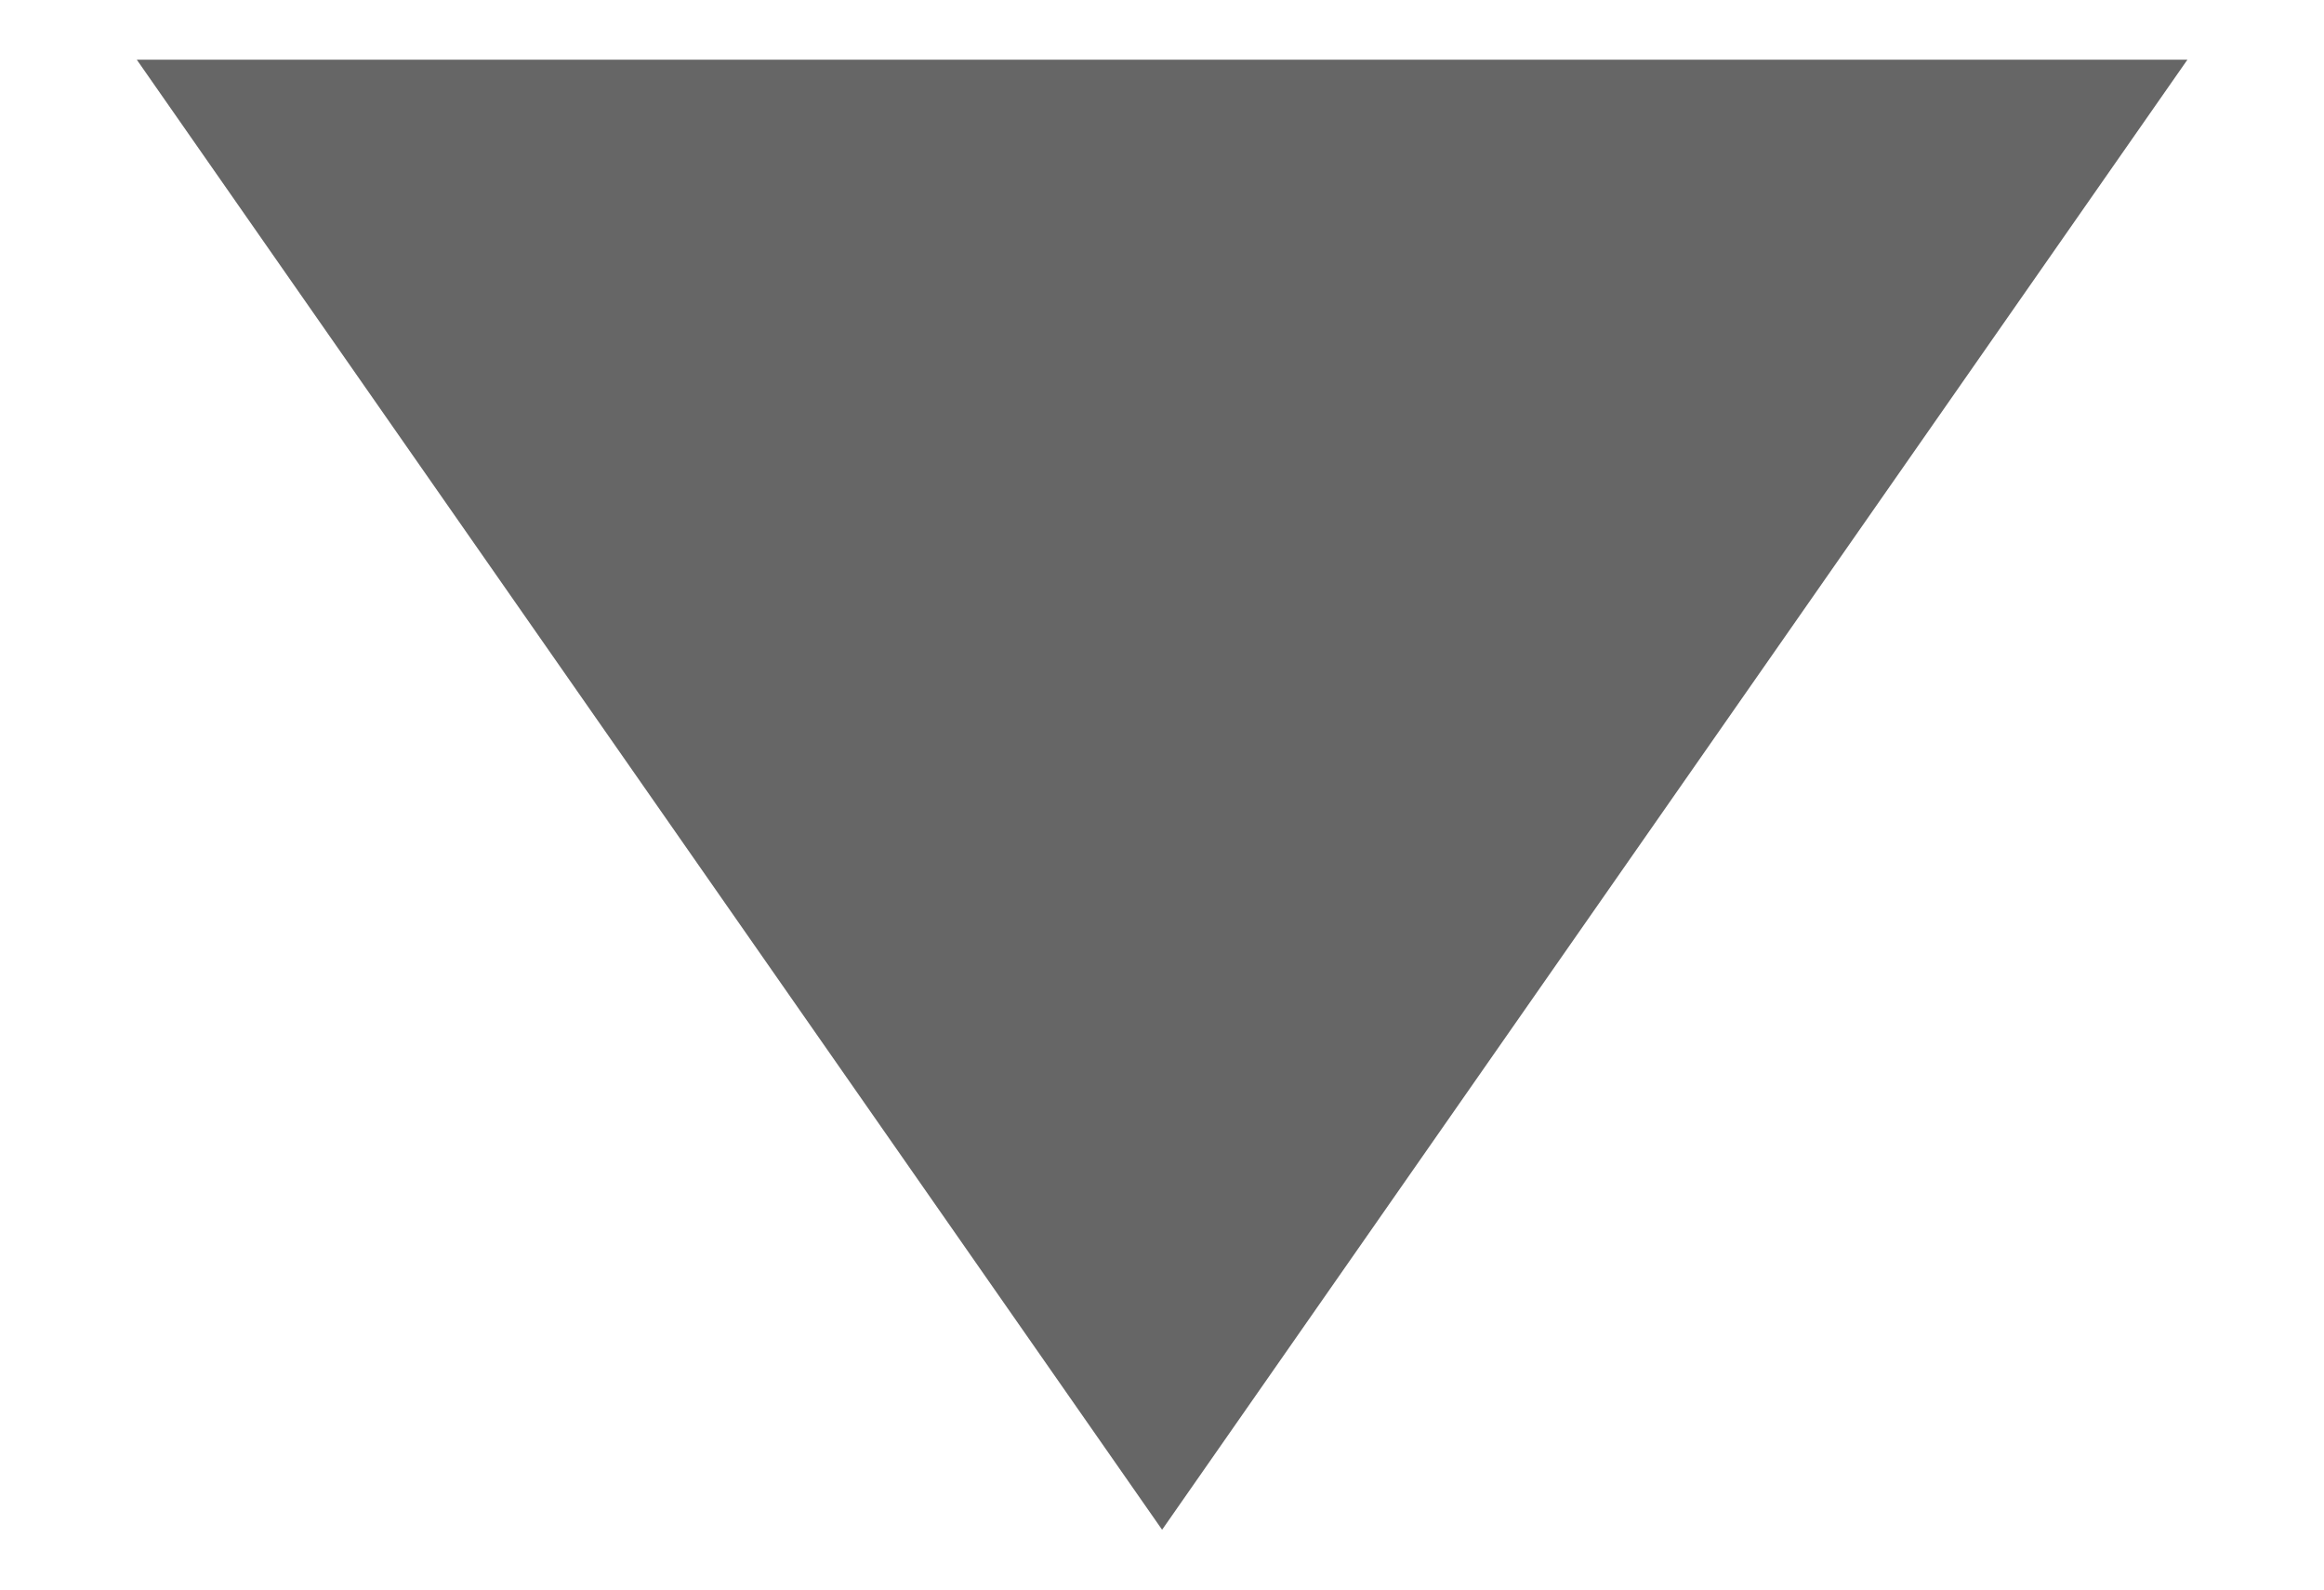 <?xml version="1.0" encoding="utf-8"?>
<!-- Generator: Adobe Illustrator 16.0.0, SVG Export Plug-In . SVG Version: 6.00 Build 0)  -->
<!DOCTYPE svg PUBLIC "-//W3C//DTD SVG 1.1//EN" "http://www.w3.org/Graphics/SVG/1.1/DTD/svg11.dtd">
<svg version="1.1" id="Layer_1" xmlns="http://www.w3.org/2000/svg" xmlns:xlink="http://www.w3.org/1999/xlink" x="0px" y="0px"
	 width="11.333px" height="7.75px" fill="#666" viewBox="6.333 2.167 11.333 7.75" enable-background="new 6.333 2.167 11.333 7.75"
	 xml:space="preserve">
<path d="M12,9.625L7,2.458h10L12,9.625z"/>
</svg>

